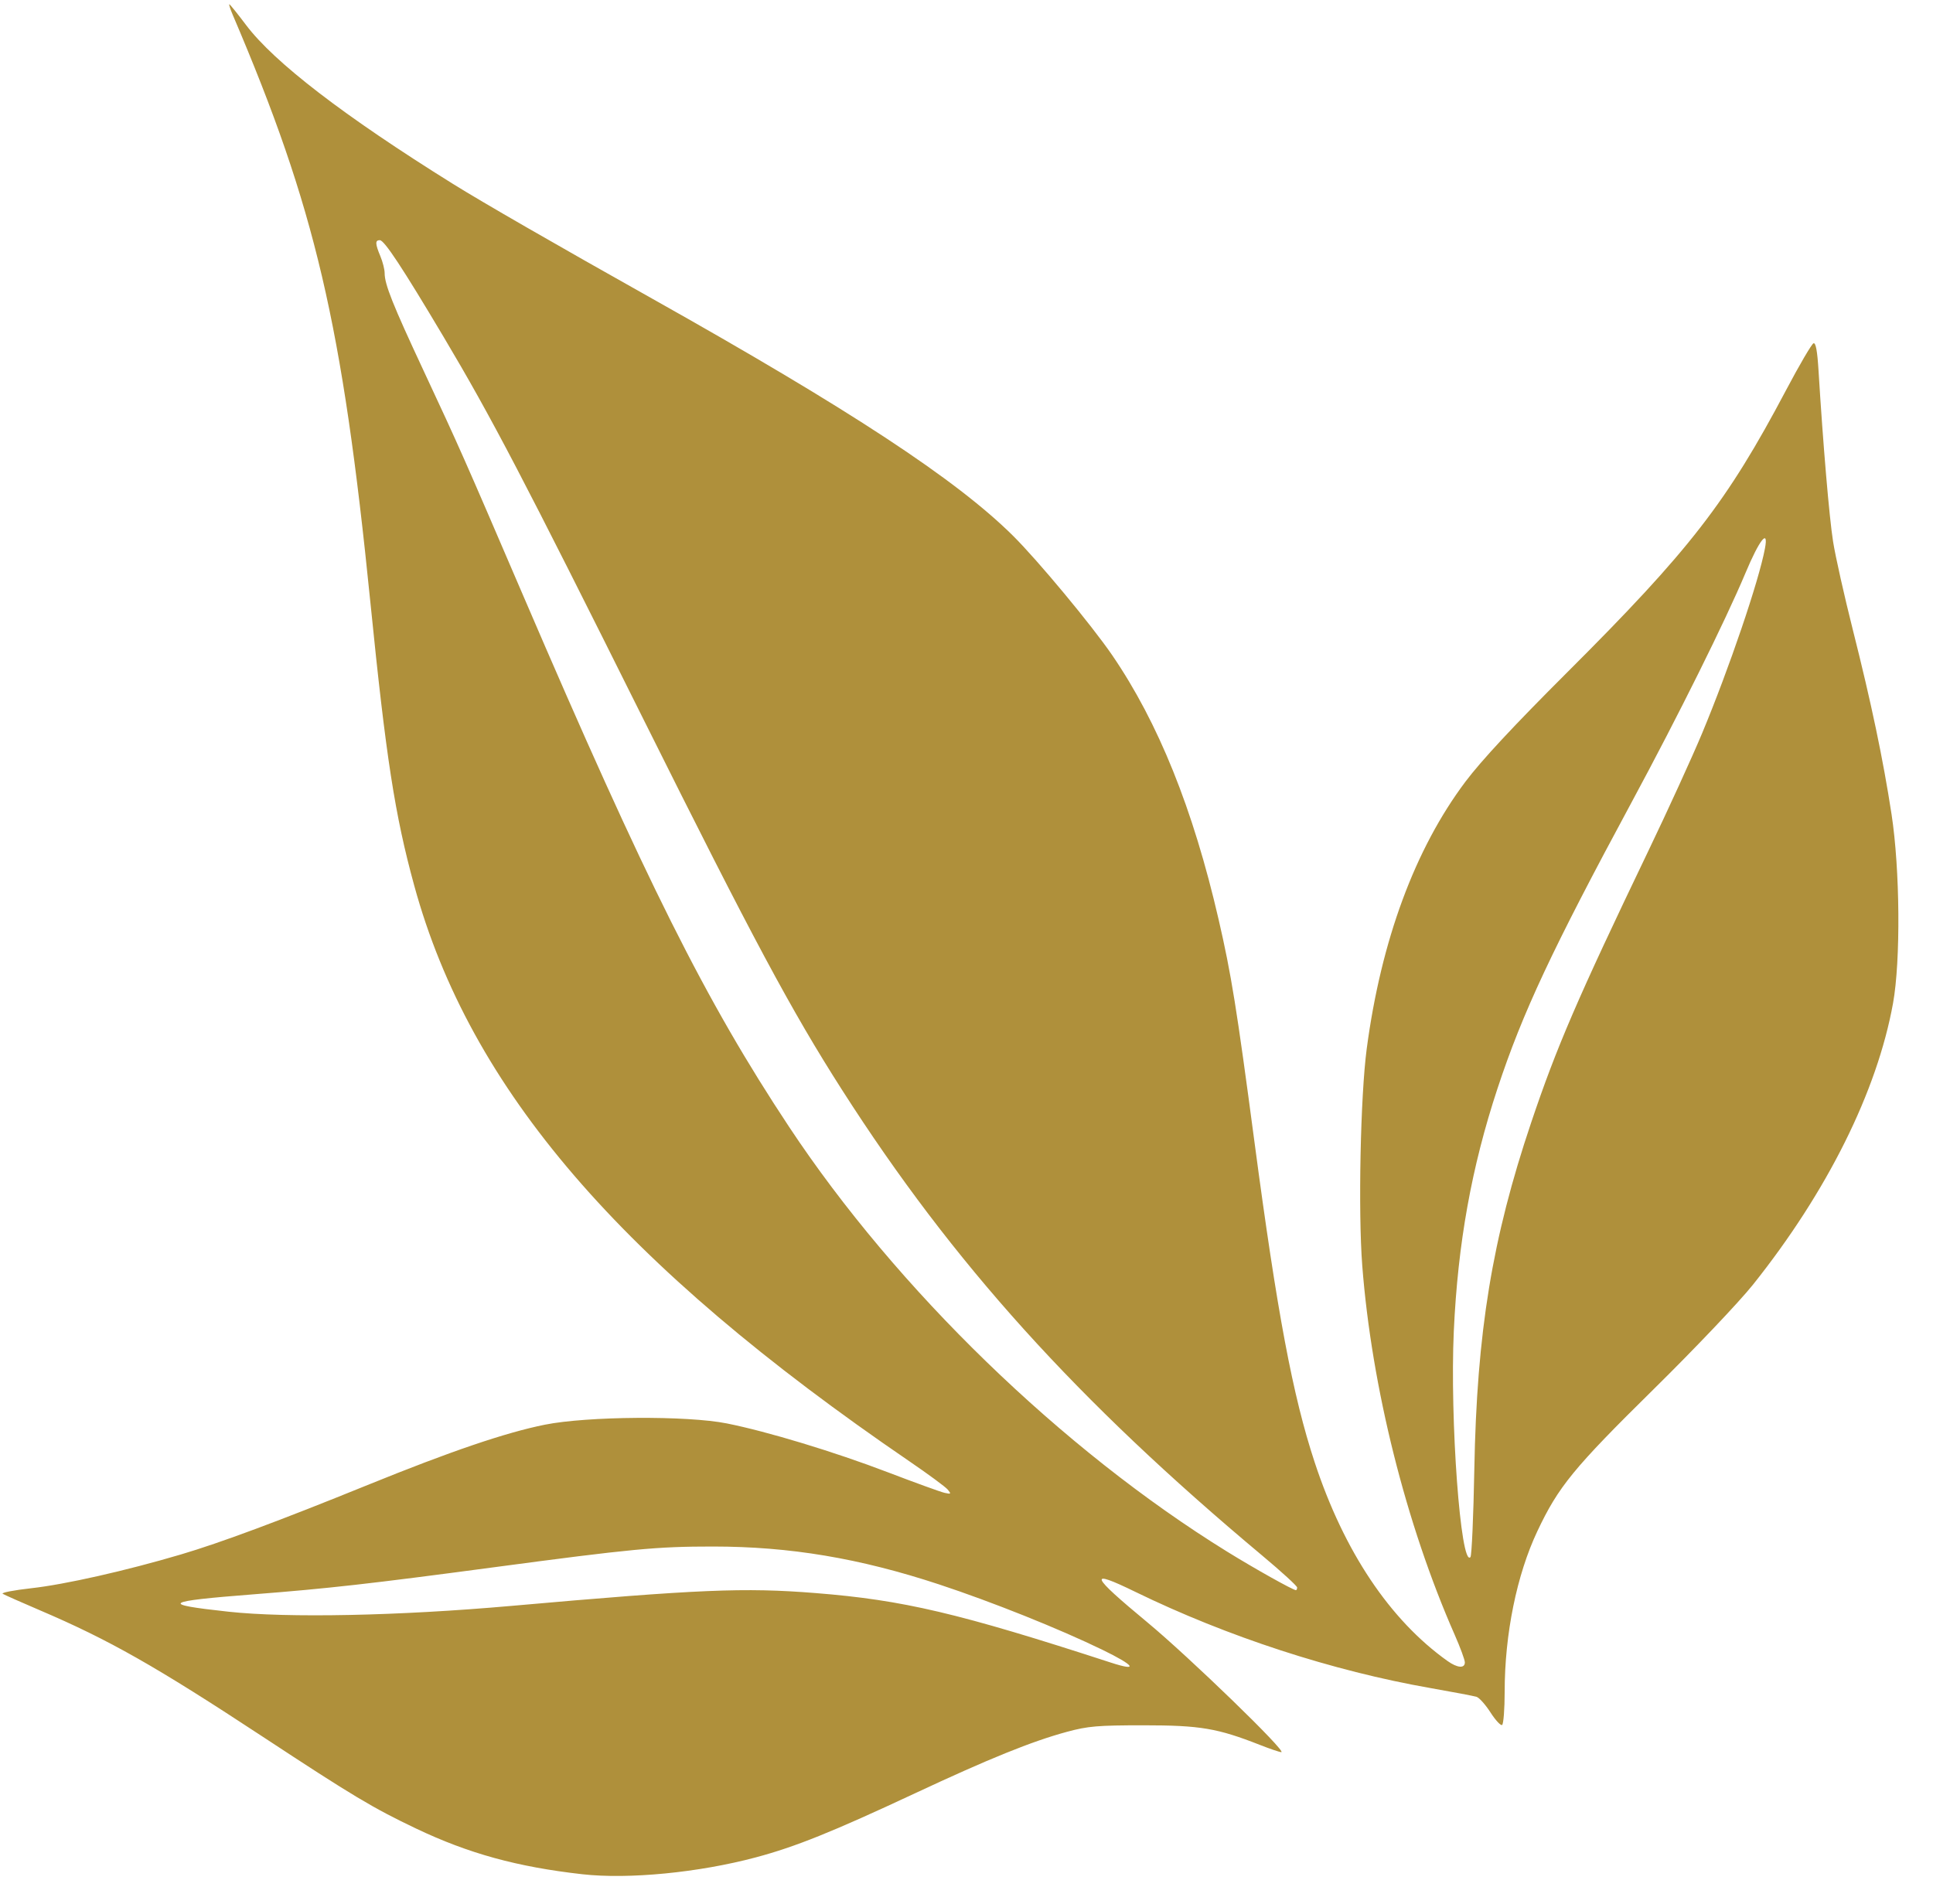 <?xml version="1.0" encoding="UTF-8" standalone="no"?>
<!-- Created with Inkscape (http://www.inkscape.org/) -->

<svg
   version="1.1"
   id="svg1"
   width="680"
   height="670"
   viewBox="0 0 680 670"
   sodipodi:docname="slogan.png"
   inkscape:export-filename="three_sheets_slogan.png"
   inkscape:export-xdpi="96"
   inkscape:export-ydpi="96"
   xmlns:inkscape="http://www.inkscape.org/namespaces/inkscape"
   xmlns:sodipodi="http://sodipodi.sourceforge.net/DTD/sodipodi-0.dtd"
   xmlns="http://www.w3.org/2000/svg"
   xmlns:svg="http://www.w3.org/2000/svg">
  <defs
     id="defs1" />
  <sodipodi:namedview
     id="namedview1"
     pagecolor="#ffffff"
     bordercolor="#000000"
     borderopacity="0.25"
     inkscape:showpageshadow="2"
     inkscape:pageopacity="0.0"
     inkscape:pagecheckerboard="0"
     inkscape:deskcolor="#d1d1d1" />
  <g
     inkscape:groupmode="layer"
     inkscape:label="Image"
     id="g1">
    <path
       style="fill:#af903b;fill-opacity:1"
       d="m 204.813,659.461 c -22.84,-2.573 -39.988,-7.287 -58.394,-16.052 -15.219,-7.247 -22.293,-11.482 -53.813,-32.219 -37.929,-24.953 -54.21,-34.192 -78.653,-44.634 -6.523,-2.787 -12.373,-5.384 -13,-5.772 -0.627,-0.388 3.899,-1.268 10.057,-1.955 11.917,-1.33 33.241,-6.143 52.614,-11.876 13.923,-4.12 34.644,-11.83 65.69,-24.442 29.233,-11.876 48.535,-18.445 62.352,-21.222 14.931,-3.001 50.063,-3.244 64.042,-0.444 14.37,2.878 37.817,9.994 56.605,17.179 9.625,3.681 18.625,6.943 20,7.249 2.259,0.504 2.364,0.393 1.094,-1.144 -0.773,-0.936 -6.848,-5.419 -13.5,-9.961 C 218.286,444.764 165.341,383.192 145.719,311.596 138.912,286.759 135.791,266.605 130.3,212.008 120.42,113.778 110.945,73.316 81.887,5.258 c -0.881,-2.062 -1.425,-3.75 -1.209,-3.75 0.216,0 2.85,3.265 5.854,7.256 9.922,13.183 34.488,32.059 72.781,55.925 10.36,6.457 35.841,21.134 70,40.321 69.872,39.246 107.068,63.692 127.046,83.498 8.719,8.643 27.626,31.413 34.875,42 16.238,23.714 28.489,54.136 37.451,93 4.468,19.374 6.327,30.916 12.642,78.5 7.954,59.923 13.441,89.107 21.151,112.5 10.345,31.387 26.454,55.488 46.746,69.937 3.458,2.462 6.088,2.667 6.088,0.475 0,-0.873 -1.617,-5.261 -3.594,-9.75 -17.119,-38.879 -29.2,-87.15 -32.497,-129.847 -1.471,-19.048 -0.634,-59.723 1.571,-76.315 5.061,-38.09 16.968,-70.317 34.713,-93.95 5.575,-7.425 17.083,-19.792 35.822,-38.494 43.096,-43.013 56.127,-59.82 76.992,-99.298 4.679,-8.852 9.022,-16.267 9.653,-16.477 0.784,-0.261 1.336,2.714 1.746,9.419 1.606,26.261 3.788,51.91 5.137,60.394 0.823,5.174 3.937,19.082 6.92,30.907 6.53,25.885 10.67,45.616 13.647,65.03 2.973,19.387 3.222,51.513 0.516,66.47 -5.615,31.038 -23.147,66.273 -49.259,99 -4.884,6.122 -20.423,22.478 -35.037,36.881 -28.115,27.708 -33.425,34.196 -40.83,49.885 -7.239,15.339 -11.483,36.173 -11.494,56.425 0,6.155 -0.41,11.441 -0.904,11.746 -0.494,0.305 -2.329,-1.674 -4.077,-4.398 -1.748,-2.724 -3.955,-5.2 -4.905,-5.501 -0.95,-0.301 -8.228,-1.686 -16.173,-3.077 -34.52,-6.042 -71.581,-18.125 -103.874,-33.866 -16.822,-8.199 -15.957,-6.008 4.231,10.723 14.697,12.18 49.257,45.682 47.124,45.682 -0.577,0 -3.947,-1.14 -7.489,-2.533 -14.962,-5.886 -21.046,-6.914 -40.94,-6.914 -16.175,0 -19.568,0.289 -27,2.3 -12.274,3.322 -27.355,9.427 -53.5,21.657 -28.985,13.559 -41.996,18.795 -55.944,22.516 -20.128,5.37 -44.769,7.762 -61.056,5.927 z M 387.79,580.484 c -15.248,-7.417 -38.837,-16.86 -57.477,-23.009 -27.898,-9.203 -52.435,-13.314 -79.5,-13.319 -19.85,-0.004 -28.445,0.812 -77.5,7.357 -43.218,5.766 -57.897,7.418 -84,9.452 -31.881,2.484 -33.335,3.473 -9,6.118 20.884,2.271 59.885,1.475 99.5,-2.03 66.216,-5.859 81.936,-6.522 107.105,-4.519 30.834,2.454 50.261,7.031 103.895,24.475 9.861,3.207 8.411,1.036 -3.022,-4.525 z m 68.522,-21.925 c 0,-0.522 -5.513,-5.559 -12.25,-11.195 C 378.783,492.758 335.127,444.371 296.227,383.508 278.366,355.564 264.87,330.37 226.319,253.008 184.099,168.283 172.965,146.974 156.092,118.602 141.521,94.1 135.197,84.508 133.612,84.508 c -1.684,0 -1.639,1.251 0.2,5.654 0.825,1.974 1.5,4.644 1.5,5.933 0,3.968 2.826,11.046 13.739,34.413 12.584,26.945 13.862,29.831 34.975,79 43.4,101.071 64.196,142.63 93.574,187 37.811,57.106 96.013,113.549 154.125,149.47 9.71,6.002 23.158,13.53 24.169,13.53 0.229,0 0.417,-0.427 0.417,-0.948 z m 62.332,-41.552 c 0.879,-48.326 6.28,-81.29 19.992,-122.009 9.005,-26.74 16.25,-43.542 41.176,-95.491 6.994,-14.575 15.527,-33.25 18.964,-41.5 9.543,-22.909 19.944,-53.5 22.102,-65.002 1.364,-7.27 -1.912,-3.156 -6.835,8.582 -7.07,16.858 -23.663,50.278 -40.039,80.642 -28.026,51.965 -38.42,74.153 -47.209,100.778 -9.124,27.639 -13.957,54.487 -15.368,85.367 -1.415,30.984 2.425,83.174 5.851,79.51 0.451,-0.482 1.066,-14.377 1.366,-30.877 z"
       id="path1" />
  </g>
</svg>
